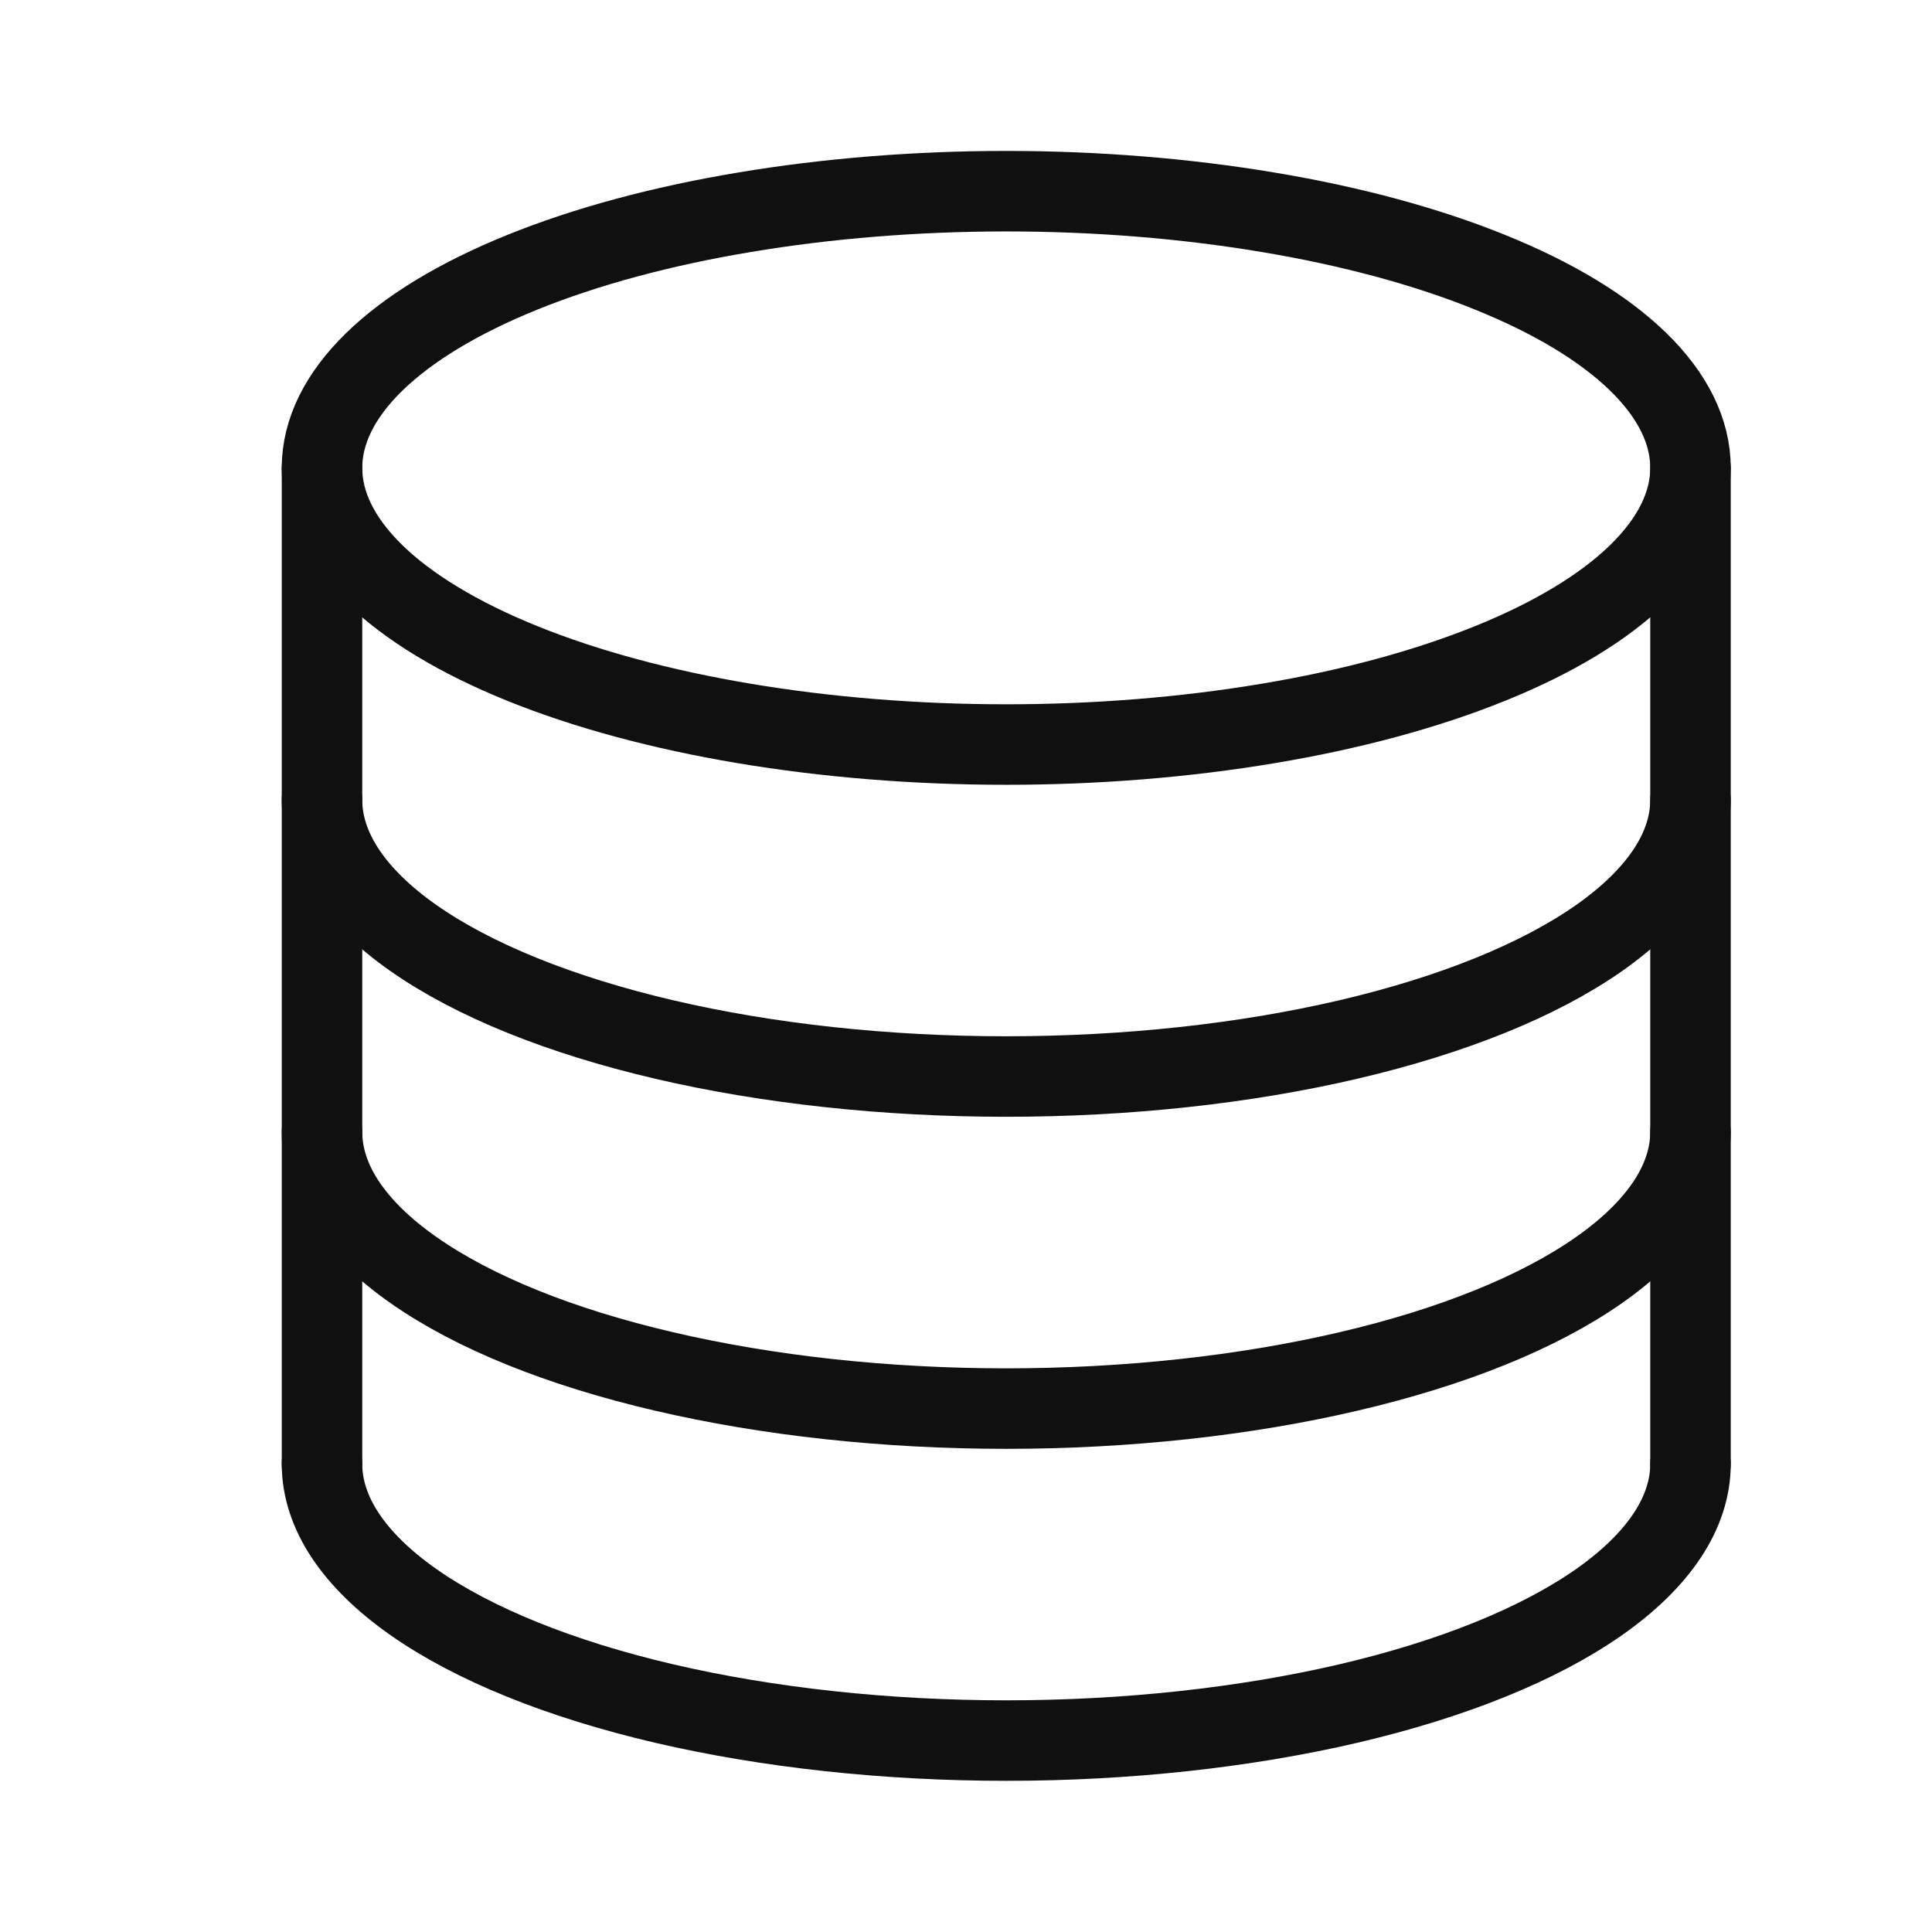 <svg width="24" height="24" viewBox="0 0 24 24" fill="none" xmlns="http://www.w3.org/2000/svg">
<path d="M21 5.812C21 6.263 20.78 6.71 20.353 7.127C19.926 7.544 19.3 7.923 18.51 8.242C17.721 8.561 16.784 8.815 15.753 8.987C14.721 9.16 13.616 9.249 12.5 9.249C10.245 9.249 8.084 8.887 6.489 8.242C4.895 7.598 4 6.724 4 5.812C4 5.361 4.22 4.914 4.647 4.497C5.074 4.08 5.7 3.701 6.489 3.382C7.279 3.062 8.216 2.809 9.247 2.637C10.278 2.464 11.384 2.375 12.5 2.375C13.616 2.375 14.721 2.464 15.753 2.637C16.784 2.809 17.721 3.062 18.51 3.382C19.3 3.701 19.926 4.08 20.353 4.497C20.78 4.914 21 5.361 21 5.812Z" stroke="#101010" stroke-linecap="round" stroke-linejoin="round"/>
<path d="M21 18.185C21 18.789 20.607 19.381 19.861 19.904C19.115 20.426 18.042 20.86 16.75 21.162C15.458 21.463 13.992 21.622 12.5 21.622C11.008 21.622 9.542 21.463 8.25 21.162C6.958 20.86 5.885 20.426 5.139 19.904C4.393 19.381 4 18.789 4 18.185" stroke="#101010" stroke-linecap="round" stroke-linejoin="round"/>
<path d="M21 14.061C21 14.664 20.607 15.257 19.861 15.779C19.115 16.302 18.042 16.736 16.75 17.037C15.458 17.339 13.992 17.498 12.5 17.498C11.008 17.498 9.542 17.339 8.25 17.037C6.958 16.736 5.885 16.302 5.139 15.779C4.393 15.257 4 14.664 4 14.061" stroke="#101010" stroke-linecap="round" stroke-linejoin="round"/>
<path d="M21 9.936C21 10.54 20.607 11.132 19.861 11.655C19.115 12.177 18.042 12.611 16.75 12.913C15.458 13.215 13.992 13.373 12.5 13.373C11.008 13.373 9.542 13.215 8.25 12.913C6.958 12.611 5.885 12.177 5.139 11.655C4.393 11.132 4 10.54 4 9.936" stroke="#101010" stroke-linecap="round" stroke-linejoin="round"/>
<path d="M4 5.812V18.185" stroke="#101010" stroke-linecap="round" stroke-linejoin="round"/>
<path d="M21 5.812V18.185" stroke="#101010" stroke-linecap="round" stroke-linejoin="round"/>
</svg>
